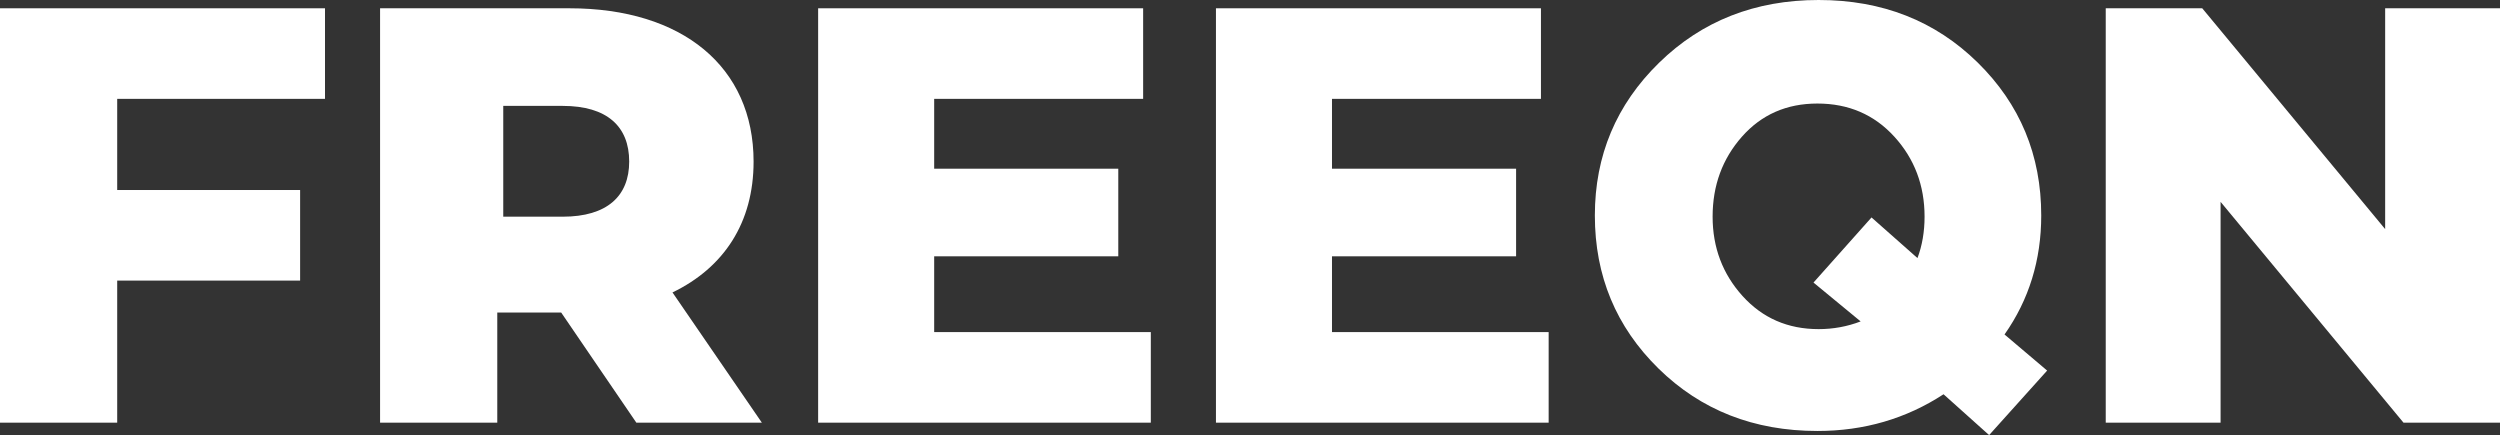 <?xml version="1.0" encoding="UTF-8" standalone="no"?>
<!-- FREEQN and headshot logo are registered trademarks of FRIKEN LLC -->
<!-- Use without explicit permission is forbidden -->
<svg
   xmlns:dc="http://purl.org/dc/elements/1.1/"
   xmlns:rdf="http://www.w3.org/1999/02/22-rdf-syntax-ns#"
   xmlns:svg="http://www.w3.org/2000/svg"
   xmlns="http://www.w3.org/2000/svg"
   height="171.74"
   width="986.78"
   xml:space="preserve"
   viewBox="0 0 986.78 171.74"
   y="0px"
   x="0px"
   id="Layer_1"
   version="1.1">
<rect x="0" y="0" width="986.78" height="171.74" fill="#333333" stroke="none"/>
<style
   id="style2"
   type="text/css">
	.st0{fill:#ffffff;}
</style>
<path
   id="path4"
   d="m 46.26,39.02 v 35.98 H 118.46 V 110.75 H 46.26 v 56.08 H 0 V 3.27 H 128.28 V 39.02 Z"
   class="st0" />
<path
   id="path6"
   d="m 222.11,41.8 h -23.47 v 43.73 h 23.47 c 17.49,0 26.24,-8.11 26.24,-21.76 0,-13.86 -8.74,-21.97 -26.24,-21.97 z m -0.6,81.57 h -25.23 v 43.46 h -46.26 V 3.27 h 74.76 c 44.63,0 72.67,23.13 72.67,60.52 0,24.07 -11.68,41.83 -32.01,51.64 l 35.28,51.41 h -49.54 z"
   class="st0" />
<path
   id="path8"
   d="m 454.24,131.08 v 35.75 h -131.31 V 3.27 h 128.28 V 39.02 h -82.48 v 27.57 h 72.67 v 34.58 h -72.67 v 29.91 z"
   class="st0" />
<path
   id="path10"
   d="m 611.27,131.08 v 35.75 h -131.32 V 3.27 h 128.28 V 39.02 h -82.48 v 27.57 h 72.67 v 34.58 h -72.67 v 29.91 z"
   class="st0" />
<path
   id="path12"
   d="m 785.13,171.74 -17.99,-16.12 c -14.8,9.66 -31.39,14.49 -49.77,14.49 -25.08,0 -46,-8.22 -62.74,-24.65 -16.75,-16.43 -25.12,-36.57 -25.12,-60.4 0,-23.68 8.45,-43.77 25.35,-60.29 C 671.76,8.26 692.75,0 717.84,0 c 25.08,0 45.99,8.22 62.74,24.65 16.74,16.44 25.12,36.57 25.12,60.4 0,17.6 -4.83,33.26 -14.49,46.97 l 16.82,14.25 z m -67.3,-41.83 c 5.76,0 11.29,-1.01 16.59,-3.04 l -18.61,-15.34 22.9,-25.7 18.14,16.04 c 1.87,-4.98 2.8,-10.44 2.8,-16.36 0,-12.3 -3.97,-22.82 -11.92,-31.55 -7.94,-8.72 -18.07,-13.09 -30.38,-13.09 -12.15,0 -22.08,4.36 -29.79,13.09 -7.71,8.73 -11.57,19.24 -11.57,31.55 0,12.15 3.93,22.59 11.8,31.31 7.88,8.73 17.89,13.09 30.04,13.09 z"
   class="st0" />
<path
   id="path14"
   d="M 986.78,3.27 V 166.83 h -38.09 l -72.2,-87.16 v 87.16 h -45.33 V 3.27 h 38.09 l 72.2,87.16 V 3.27 Z"
   class="st0" />
</svg>
